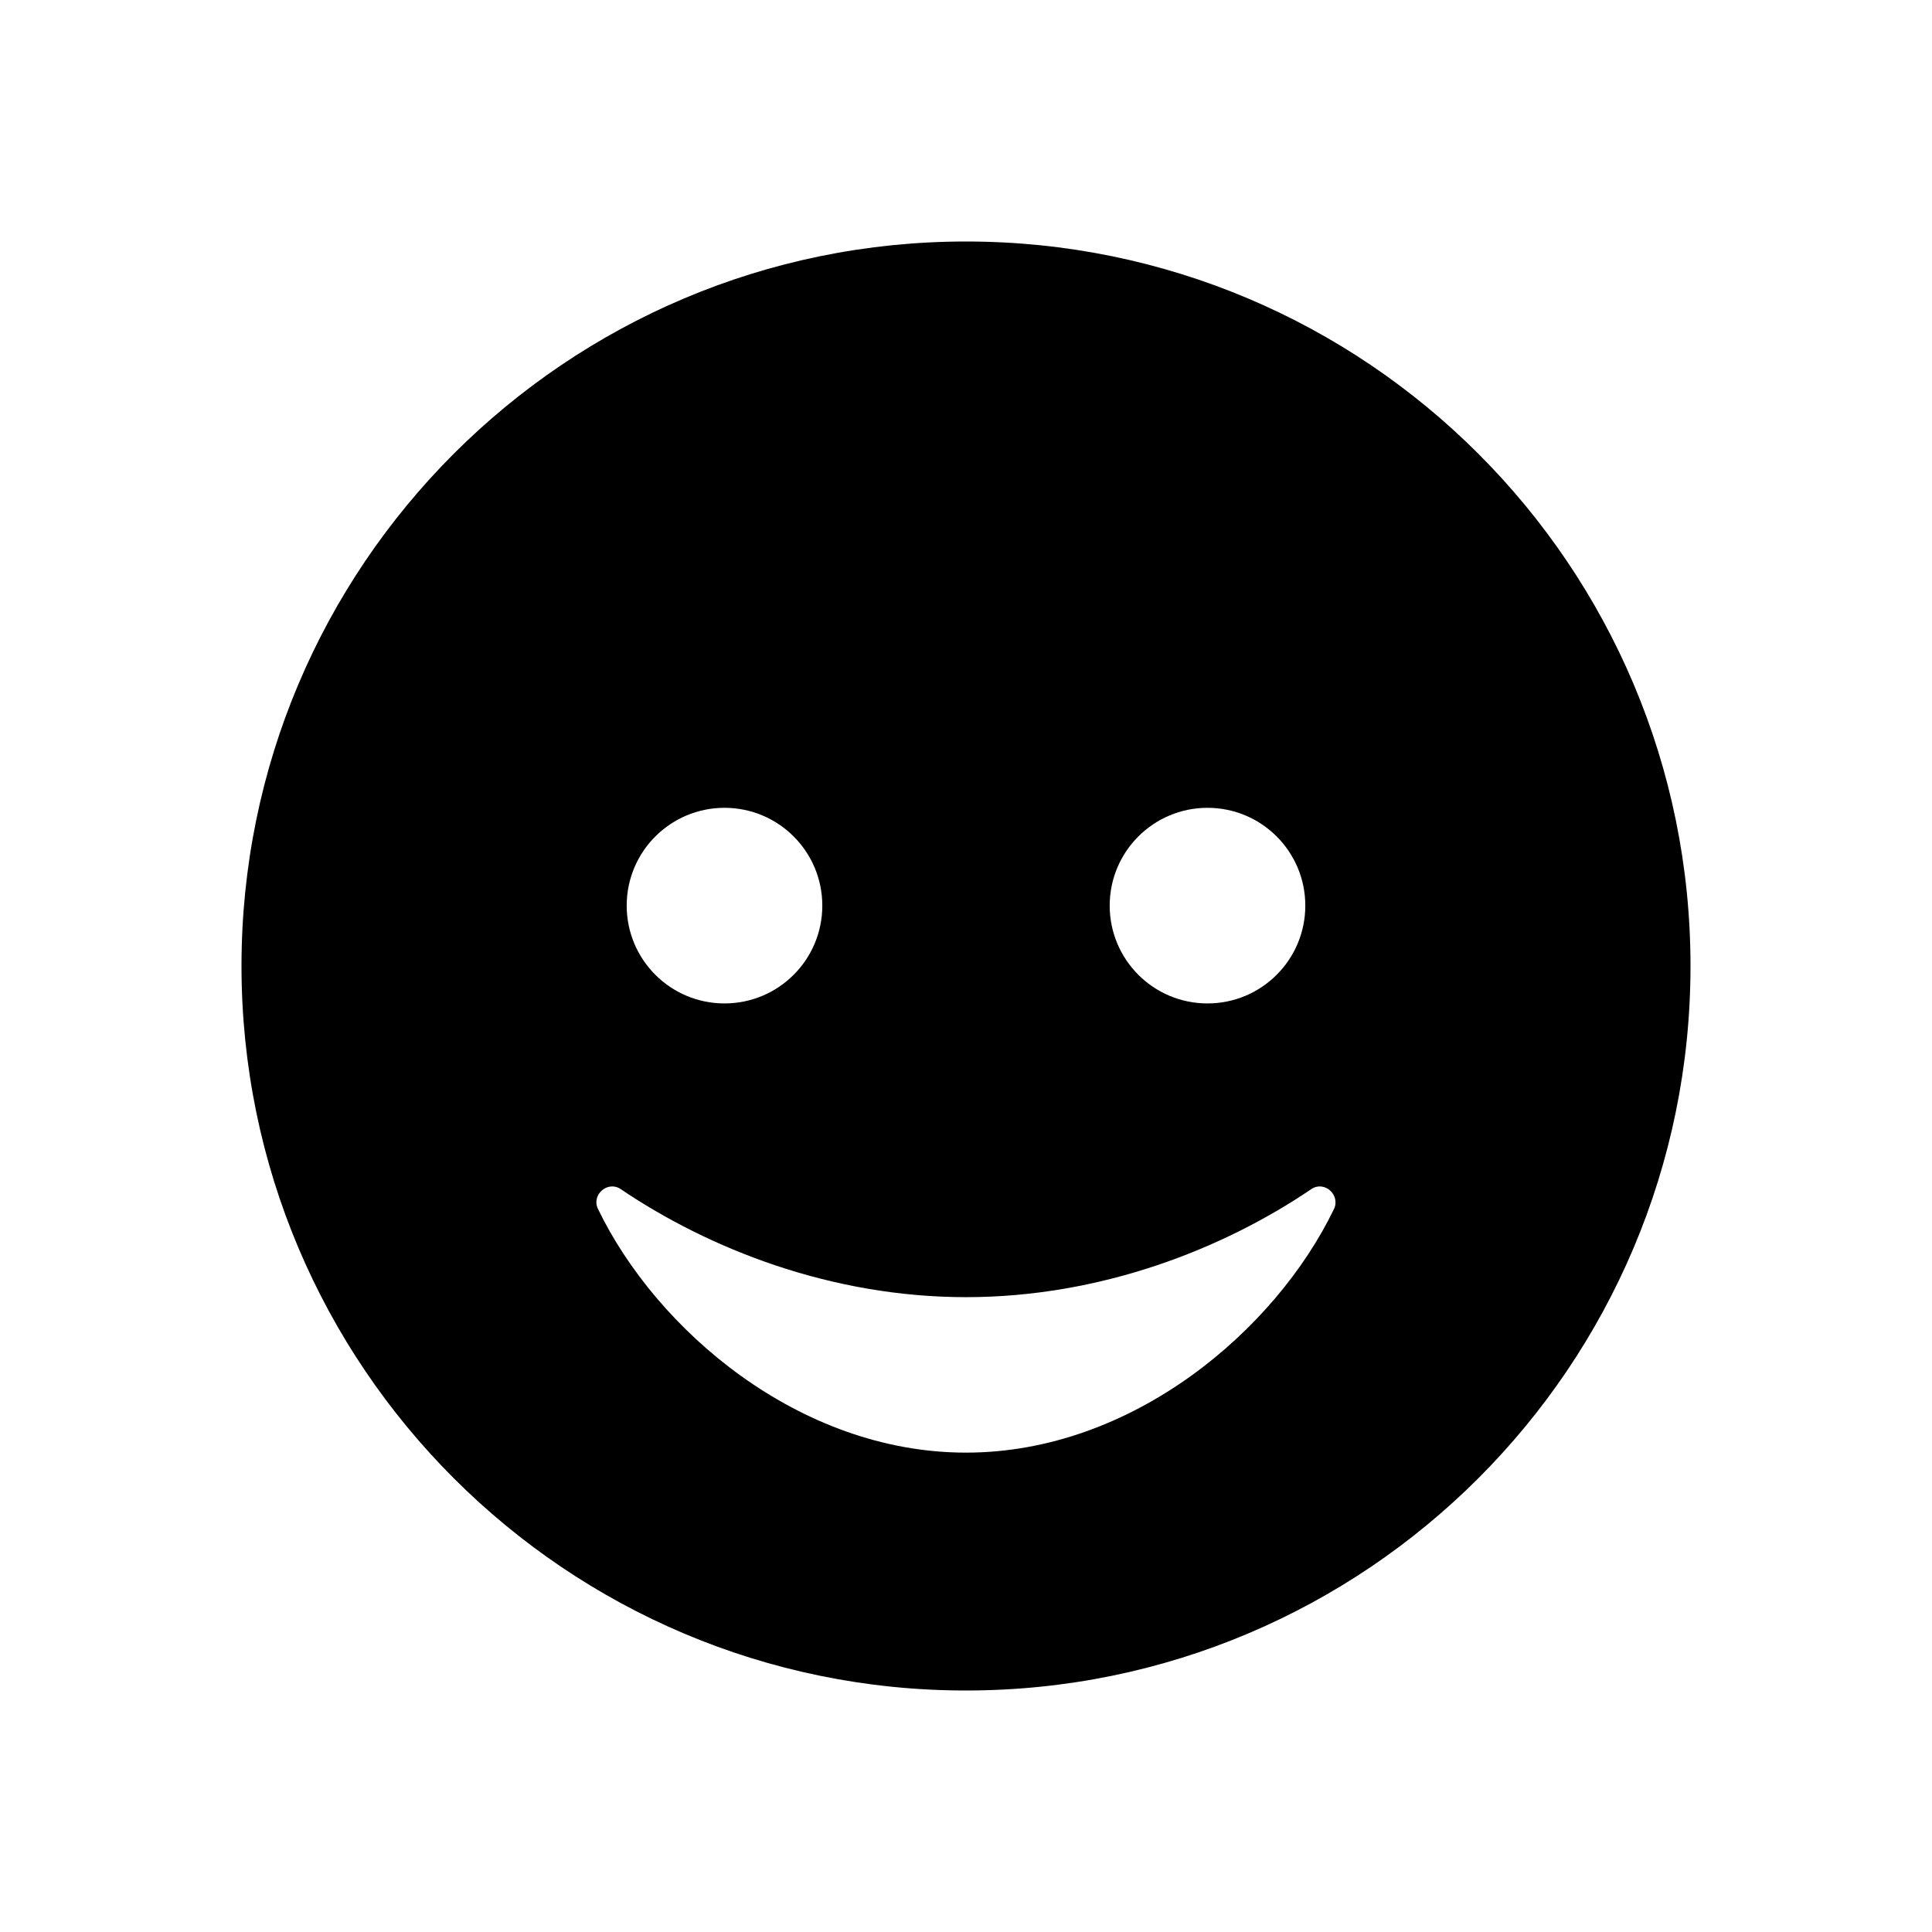 <?xml version="1.0" encoding="UTF-8"?><svg id="Laag_1" xmlns="http://www.w3.org/2000/svg" xmlns:xlink="http://www.w3.org/1999/xlink" viewBox="0 0 64 64"><defs><style>.cls-1{fill:none;}.cls-2{clip-path:url(#clippath);}.cls-3{clip-path:url(#clippath-1);}</style><clipPath id="clippath"><rect class="cls-1" width="64" height="64"/></clipPath><clipPath id="clippath-1"><rect class="cls-1" width="64" height="64"/></clipPath></defs><g class="cls-2"><g class="cls-3"><path d="M32,8c-13.25,0-24,10.75-24,24s10.75,24,24,24,24-10.74,24-24S45.25,8,32,8m8,18.76c1.79,0,3.24,1.45,3.24,3.24s-1.45,3.24-3.24,3.24-3.24-1.45-3.24-3.24,1.45-3.24,3.24-3.24m-16,0c1.79,0,3.24,1.45,3.24,3.24s-1.45,3.24-3.24,3.24-3.24-1.45-3.24-3.24,1.45-3.24,3.24-3.24m20.19,13.29c-1.93,4-6.66,8.07-12.19,8.07s-10.26-4.07-12.19-8.07c-.23-.47,.32-.95,.75-.66,2.93,1.98,6.97,3.58,11.44,3.58s8.52-1.6,11.44-3.58c.43-.29,.97,.19,.75,.66"/></g></g></svg>